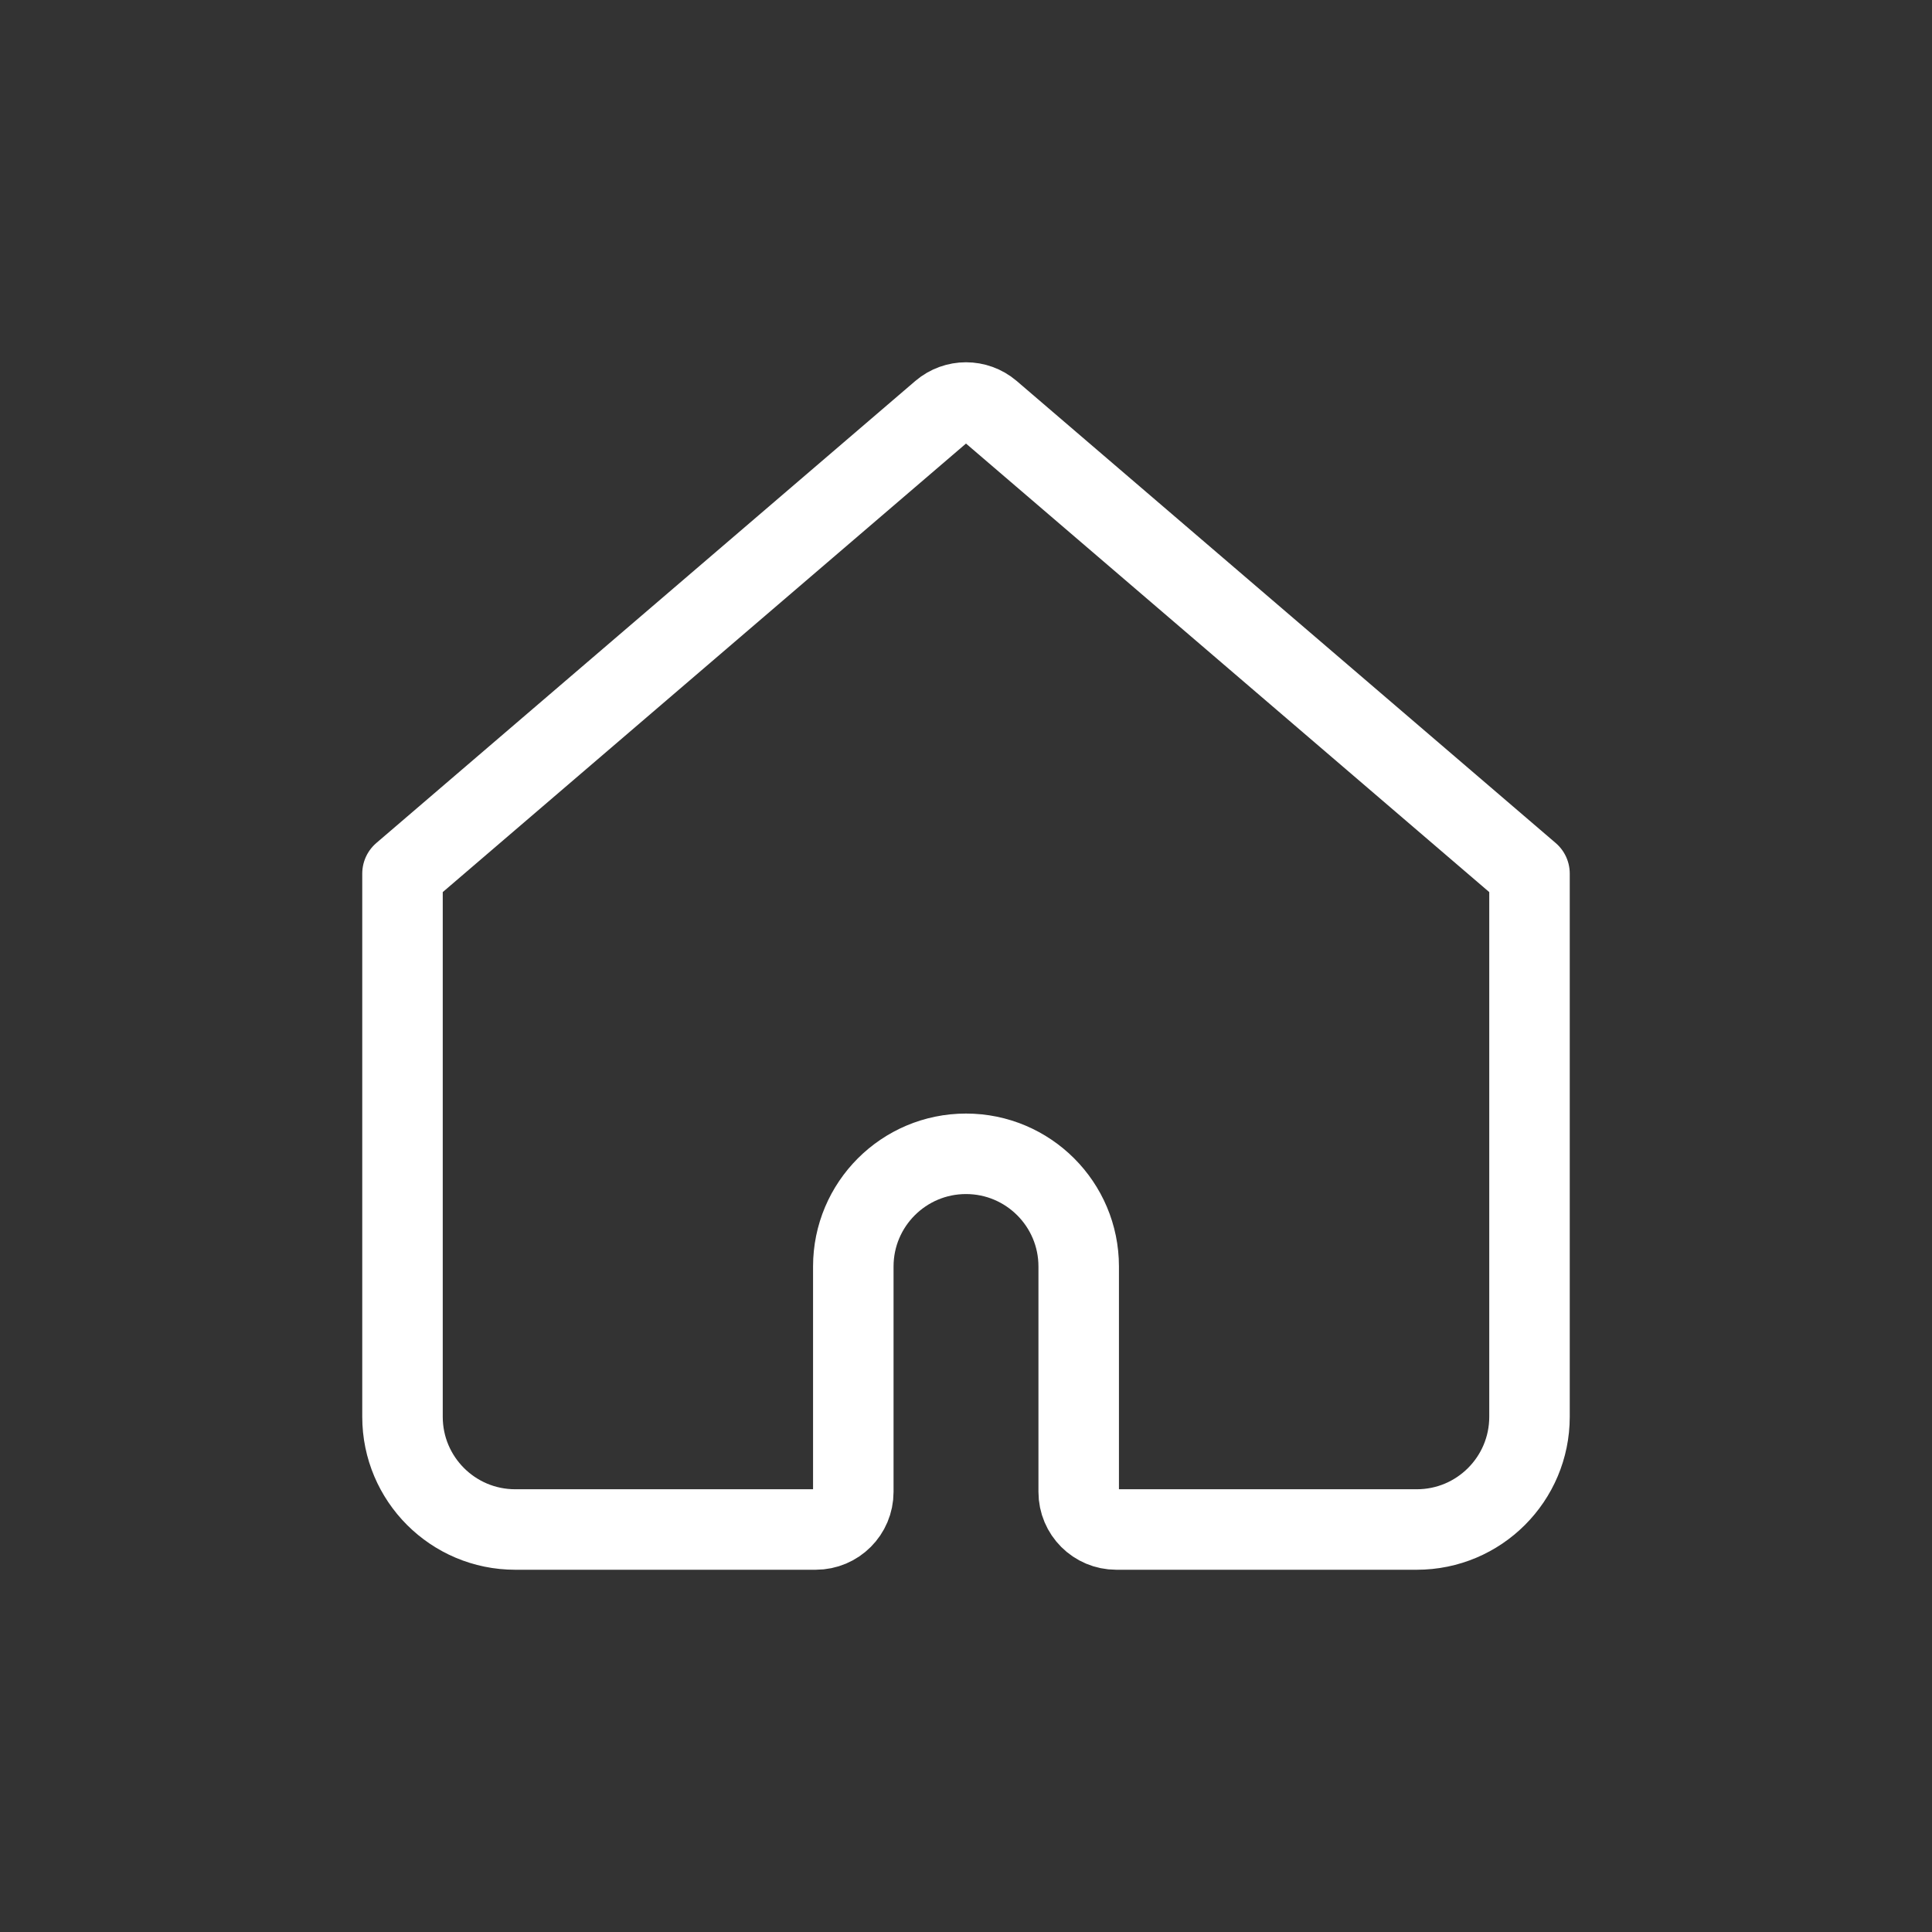 <svg width="24" height="24" viewBox="0 0 24 24" fill="none" xmlns="http://www.w3.org/2000/svg">
<rect x="0" y="0" width="24" height="24" fill="#333333" stroke="none"/>
<path d="M12.304 5.112C12.129 4.963 11.871 4.963 11.696 5.112L5 10.852V17.6C5 18.373 5.627 19 6.4 19H10.133C10.391 19 10.6 18.791 10.6 18.533V15.733C10.6 14.96 11.227 14.333 12 14.333C12.773 14.333 13.4 14.96 13.4 15.733V18.533C13.4 18.791 13.609 19 13.867 19H17.6C18.373 19 19 18.373 19 17.6V10.852L12.304 5.112Z" stroke="white" stroke-linecap="square" stroke-linejoin="round"/>
</svg>
